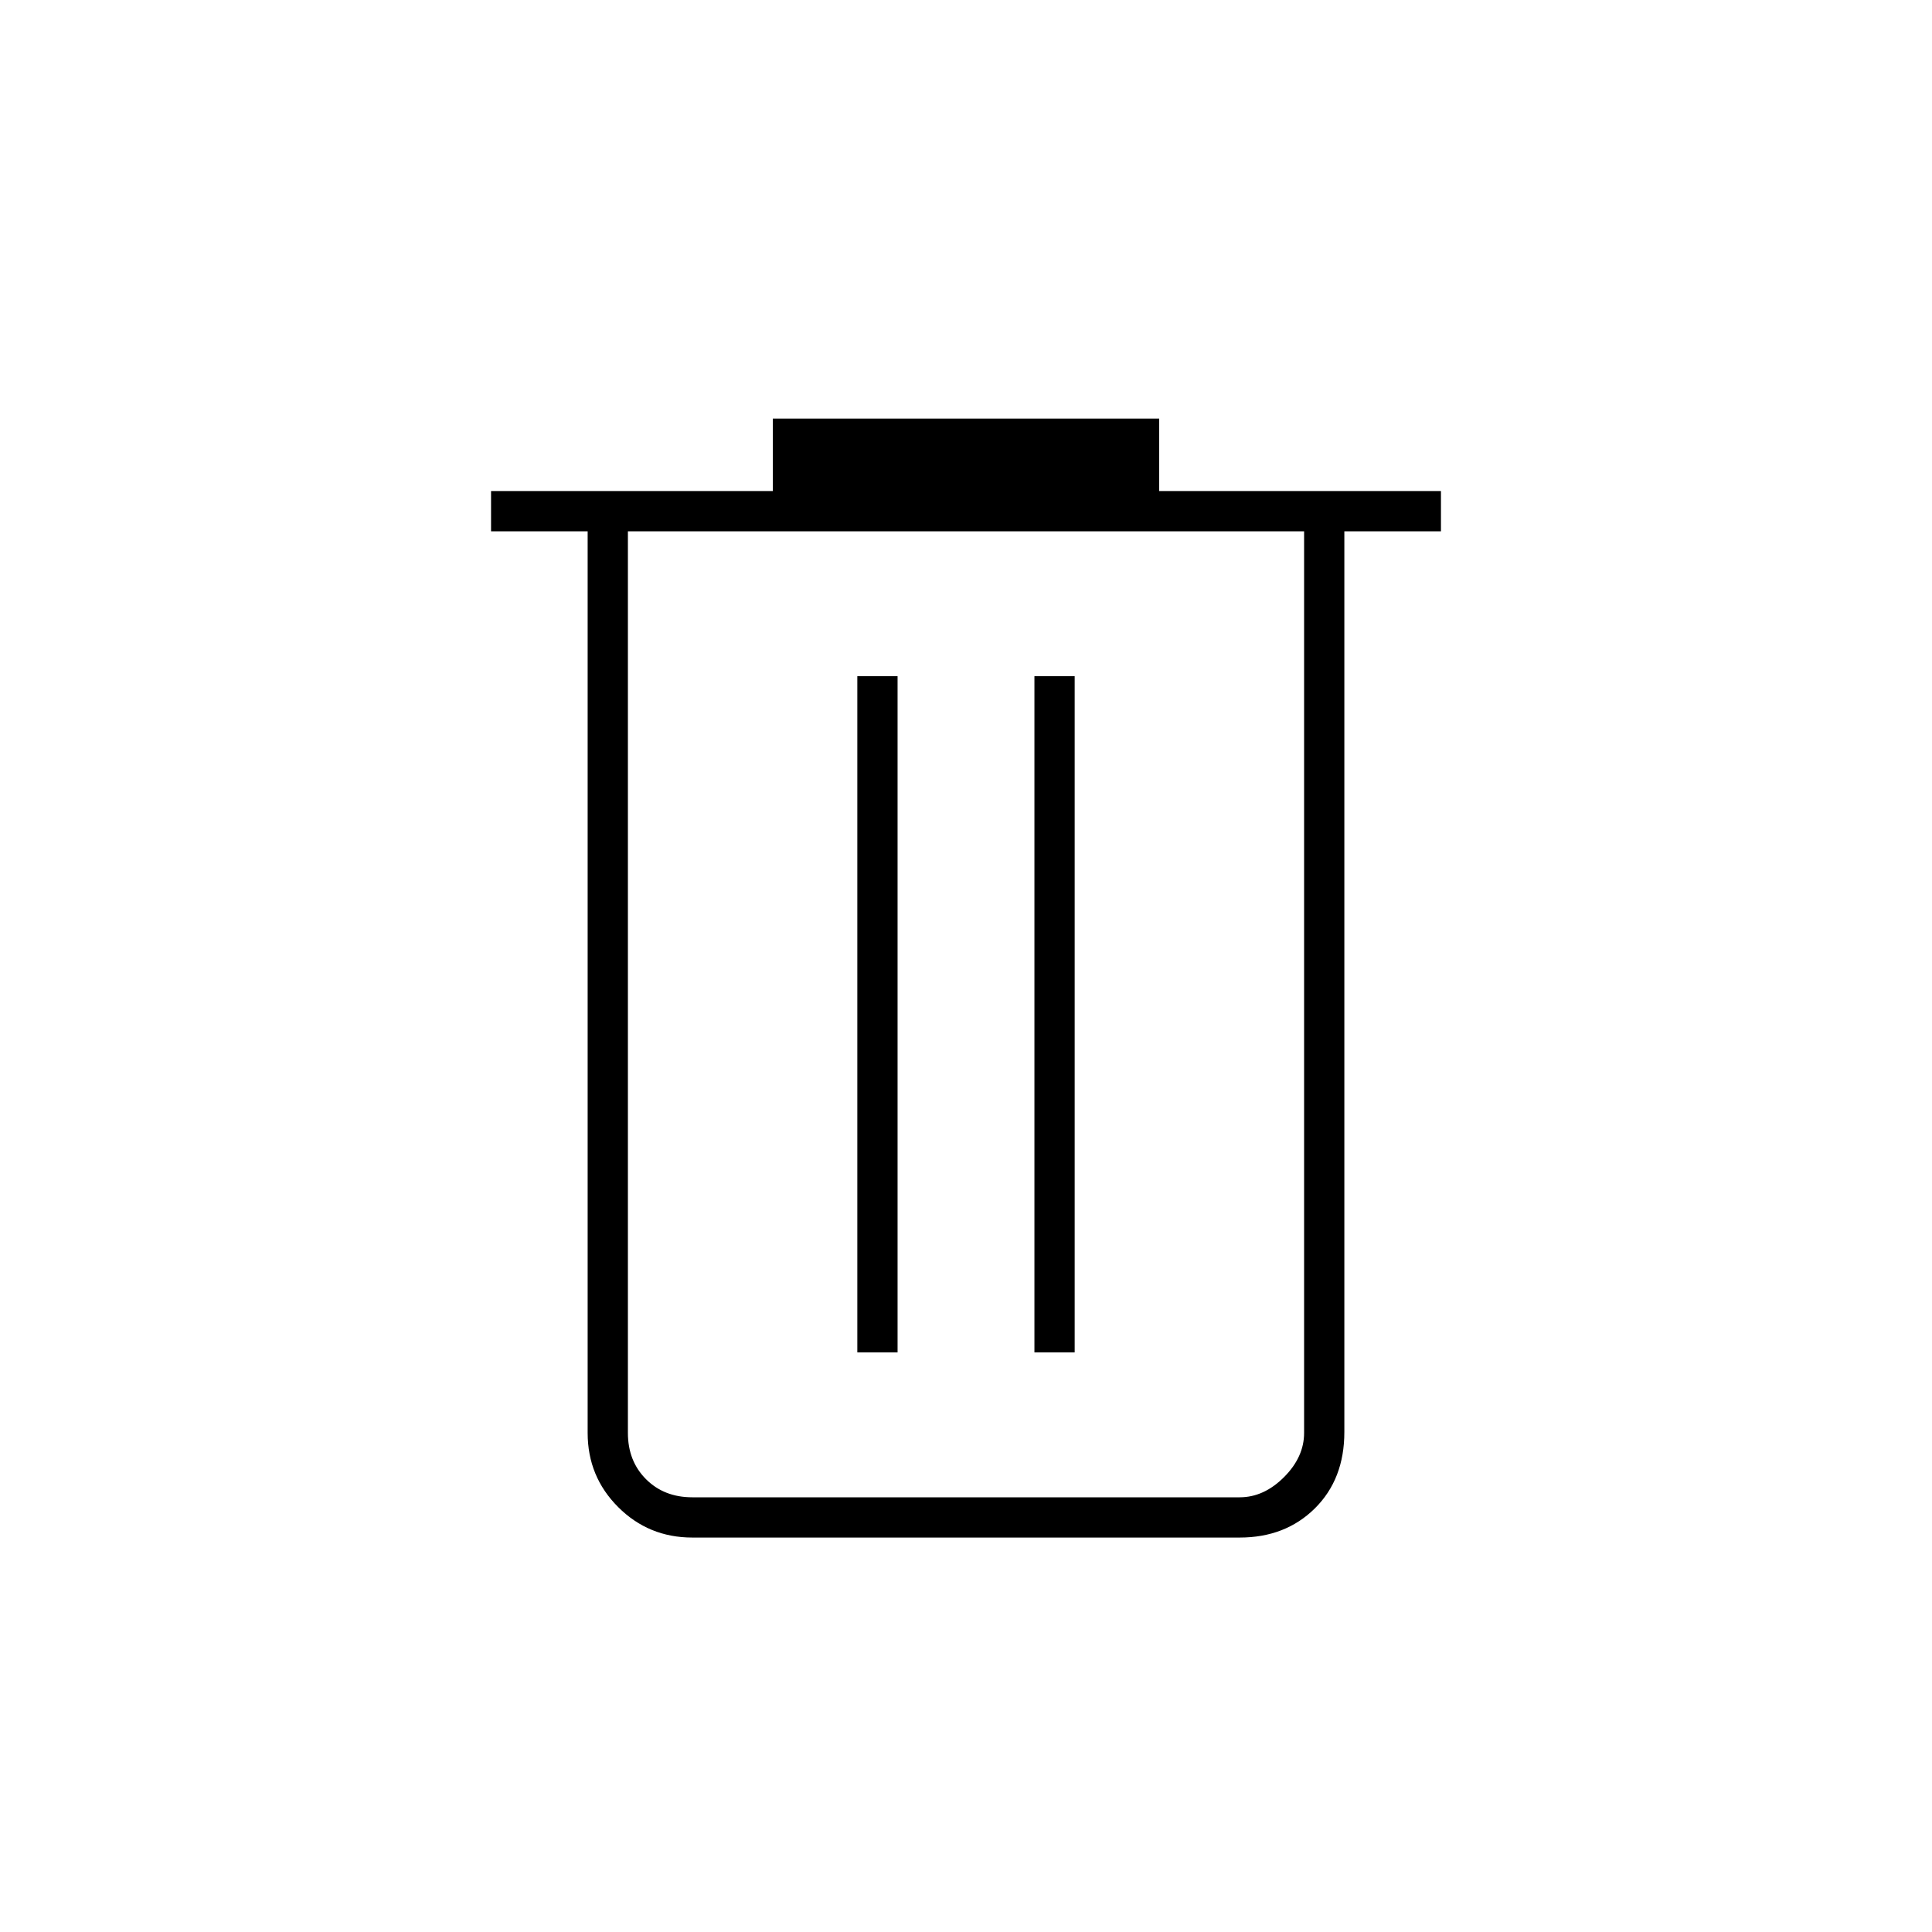 <svg xmlns="http://www.w3.org/2000/svg" height="20" viewBox="0 -960 960 960" width="20"><path d="M344-196q-21.7 0-36.85-15.15Q292-226.3 292-248v-448h-48v-20h140v-36h192v36h140v20h-48v447.57q0 23.43-14.65 37.93T616-196H344Zm304-500H312v448q0 14 9 23t23 9h272q12 0 22-10t10-22v-448ZM426-288h20v-336h-20v336Zm88 0h20v-336h-20v336ZM312-696v480-480Z"/></svg>